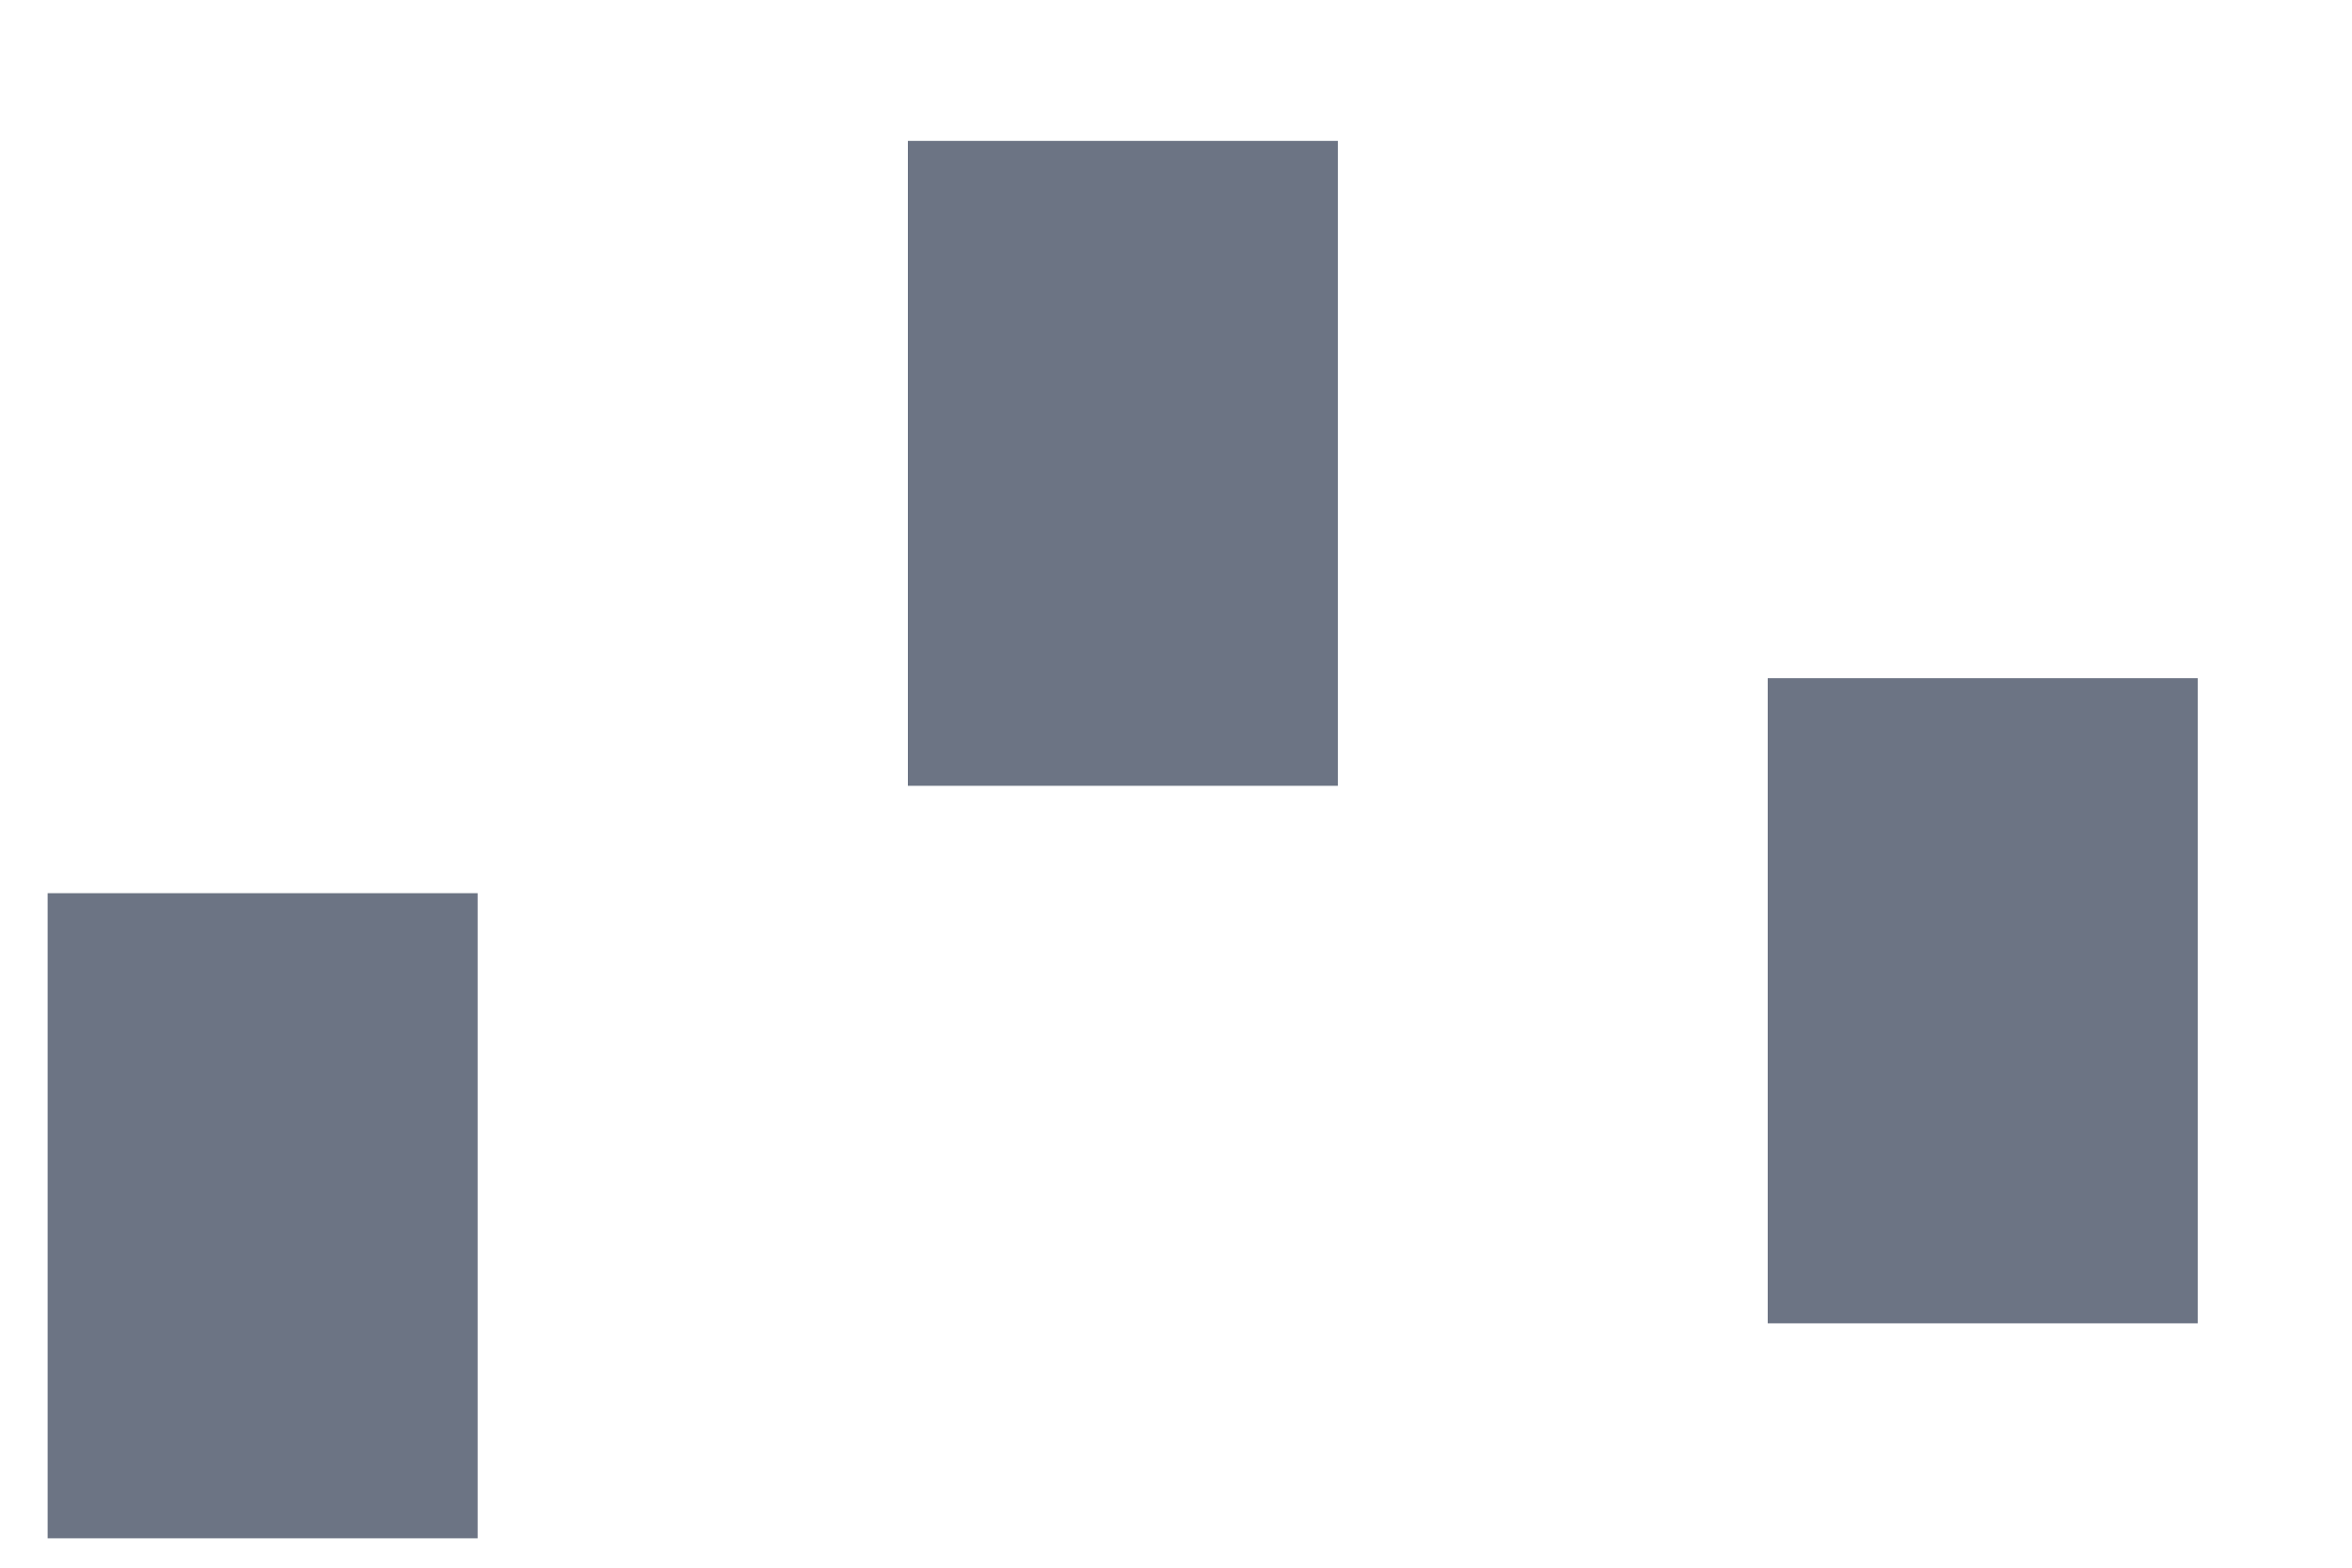 <svg width="12" height="8" viewBox="0 0 12 8" fill="none" xmlns="http://www.w3.org/2000/svg">
<path d="M2.437 4.558H0.243V7.85H2.437V4.558Z" fill="#6C7484"/>
<path d="M6.826 0.719H4.632V4.01H6.826V0.719Z" fill="#6C7484"/>
<path d="M11.213 3.461H9.019V6.753H11.213V3.461Z" fill="#6C7484"/>
</svg>
